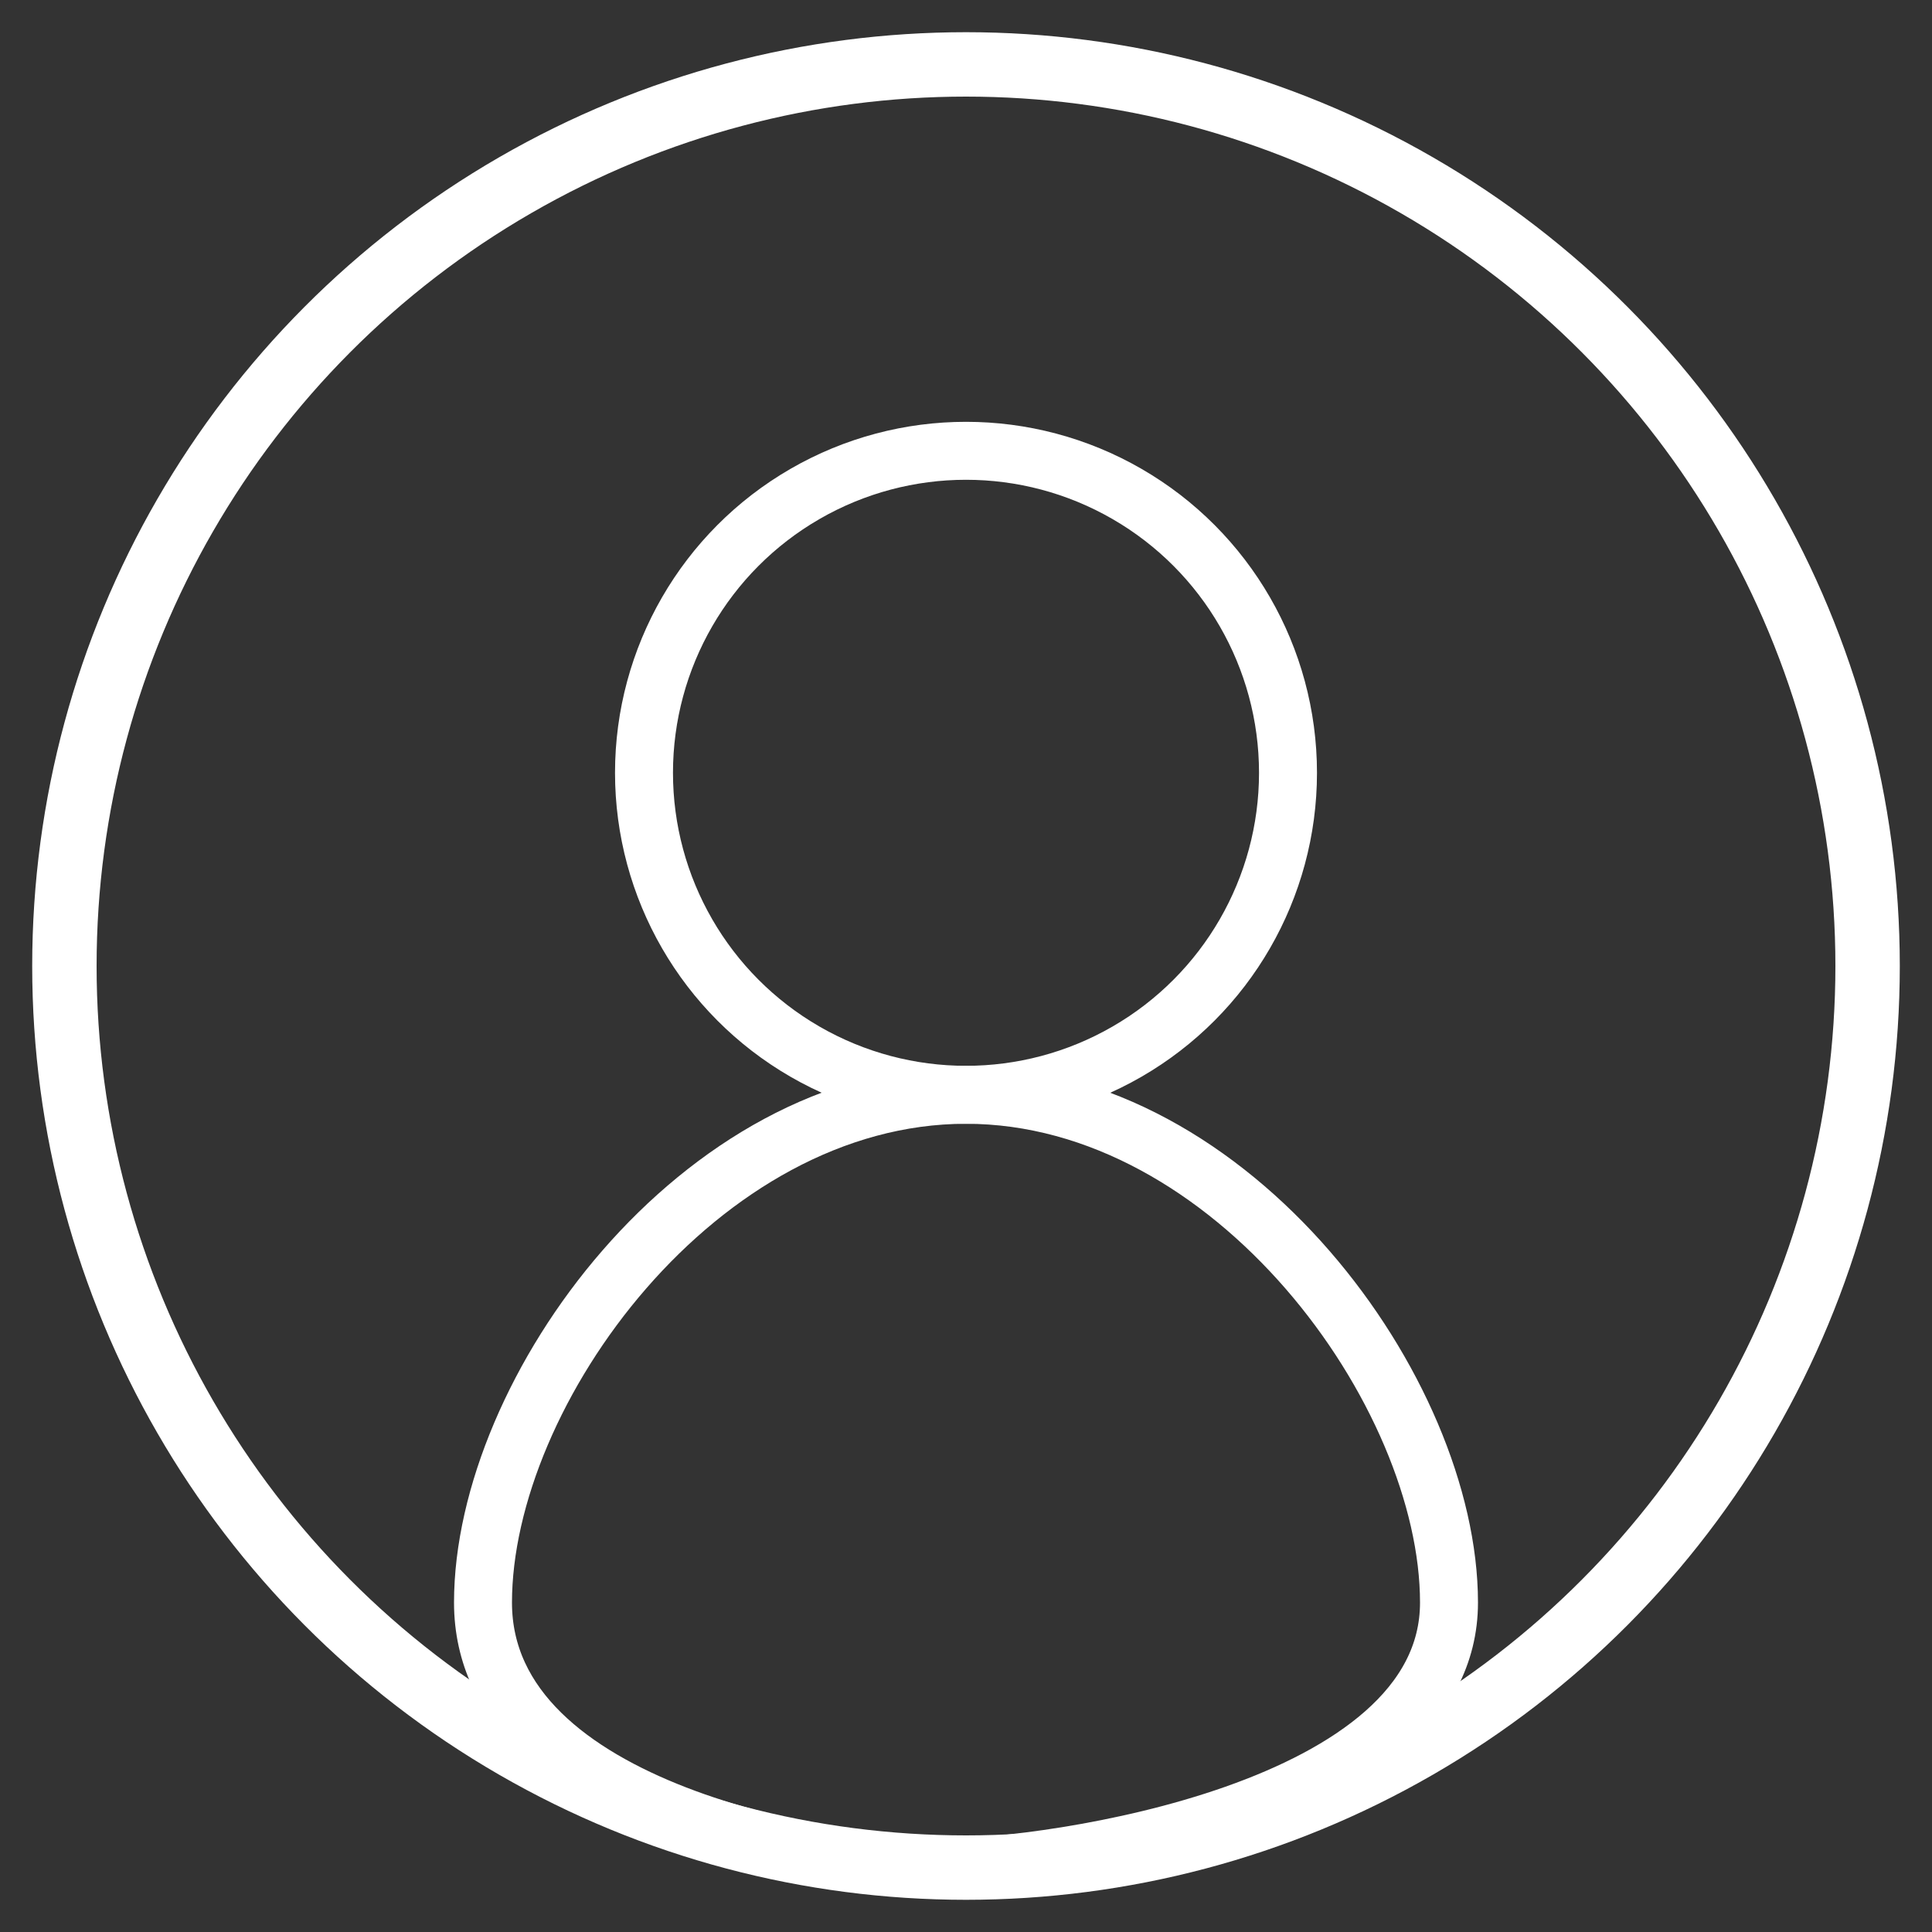 <?xml version="1.0" encoding="UTF-8"?>
<svg width="30px" height="30px" viewBox="0 0 30 30" version="1.1" xmlns="http://www.w3.org/2000/svg" xmlns:xlink="http://www.w3.org/1999/xlink">
    <rect x="0" y="0" width="30" height="30" fill="#333333" stroke="none"/>
    <!-- Generator: Sketch 50.2 (55047) - http://www.bohemiancoding.com/sketch -->
    <title>Group 4</title>
    <desc>Created with Sketch.</desc>
    <defs></defs>
    <g id="Exploration-Phase-2-(Established-Navigation-and-Inventory-Layout)" stroke="none" stroke-width="1" fill="none" fill-rule="evenodd">
        <g id="Artboard" transform="translate(-1742, -554)" stroke="#FFFFFF">
            <g id="Group-30-Copy-2" transform="translate(1160, 466)">
                <g id="Group-4" transform="translate(583, 89)">
                    <circle id="Oval-2" cx="14" cy="14" r="14"></circle>
                    <g id="Group-3" transform="translate(6, 6)" stroke-width="0.9">
                        <circle id="Oval-2" cx="8" cy="5" r="5"></circle>
                        <path d="M7.674,22 C9.254,22 15.5,21.153 15.5,17.885 C15.5,14.617 12.142,10 8,10 C3.858,10 0.5,14.598 0.5,17.885 C0.5,21.173 6.094,22 7.674,22 Z" id="Oval-2-Copy"></path>
                    </g>
                </g>
            </g>
        </g>
    </g>
</svg>